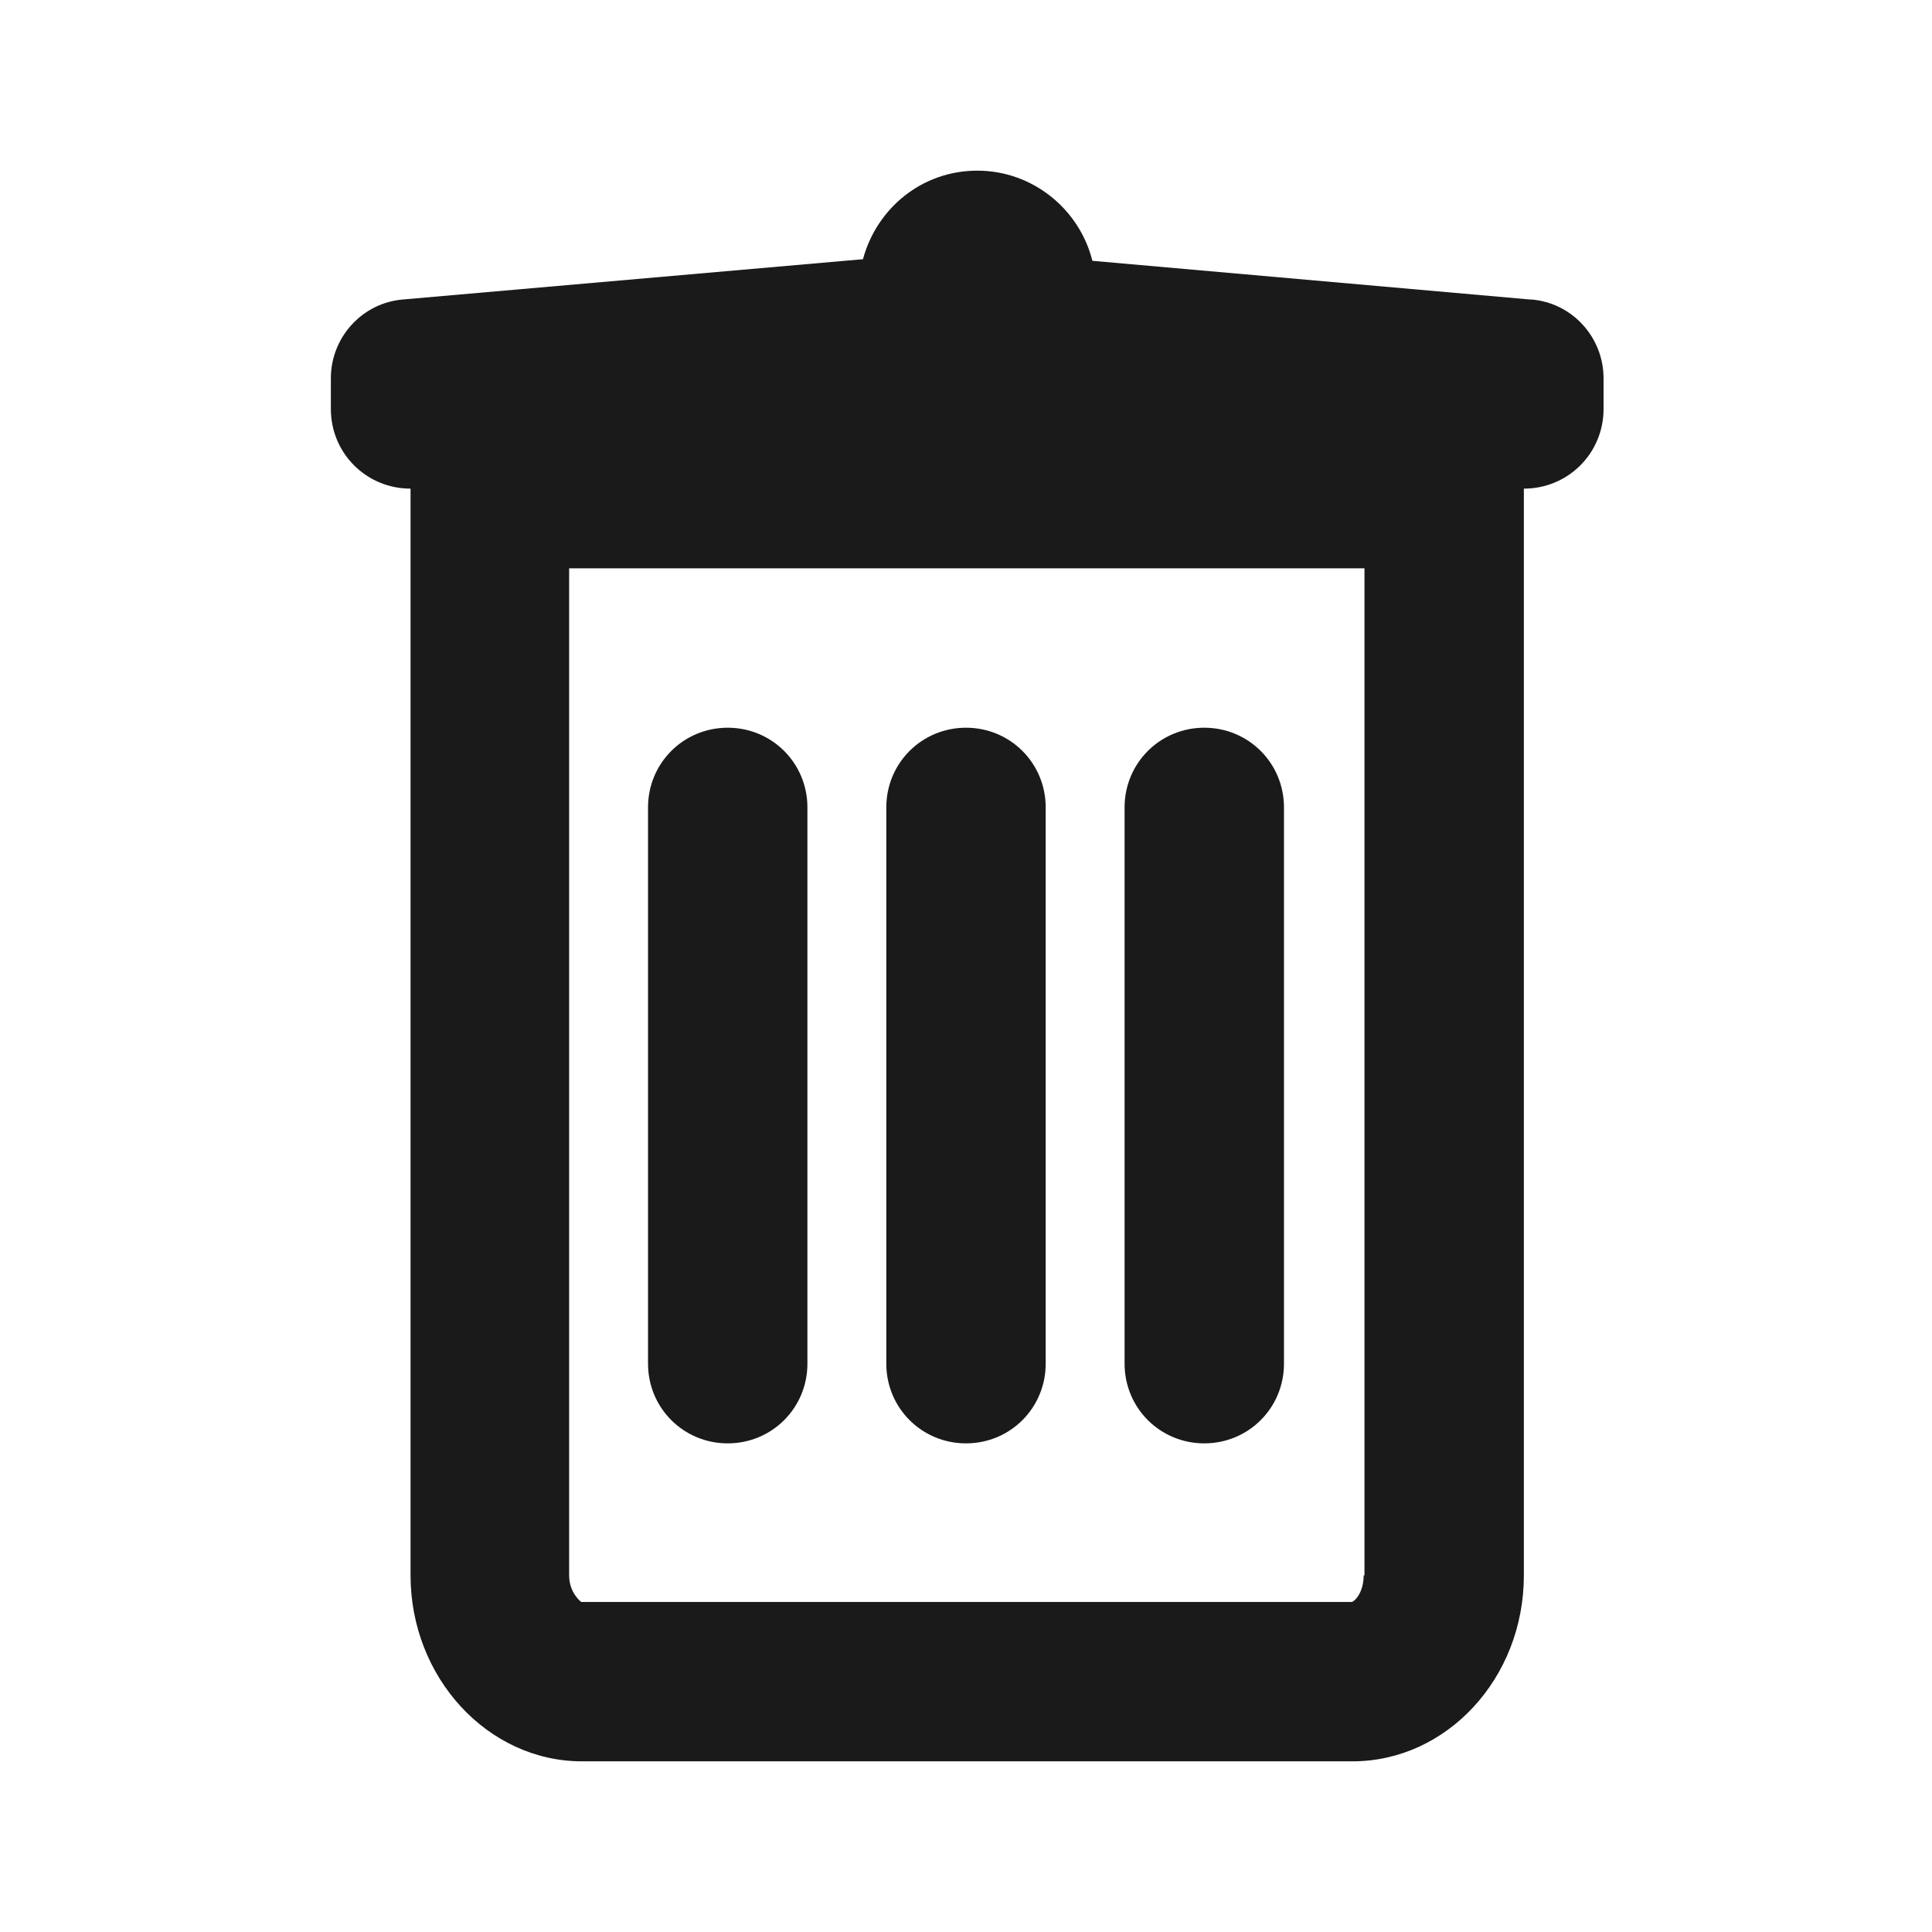 <?xml version="1.0" encoding="UTF-8"?><svg id="Layer_2" xmlns="http://www.w3.org/2000/svg" viewBox="0 0 24 24"><defs><style>.cls-1{fill:none;}.cls-1,.cls-2{stroke-width:0px;}.cls-2{fill:#1a1a1a;}</style></defs><g id="outlineIcons24px"><g id="delete24px"><path class="cls-2" d="m19,3.72l-5.43-.48c-.16-.64-.74-1.12-1.43-1.12s-1.25.47-1.42,1.1l-5.71.5c-.51.04-.9.47-.9.98v.38c0,.55.44.99.99.99v13.5c0,1.27.96,2.31,2.13,2.31h9.57c1.17,0,2.13-1.03,2.13-2.31V6.07c.55,0,.99-.44.99-.99v-.38c0-.51-.39-.94-.9-.98Zm-2.06,15.85c0,.22-.12.33-.15.33H7.22s-.15-.11-.15-.33V7.06h9.88v12.51Z"/><path class="cls-2" d="m9.04,17.93c.55,0,.99-.44.99-.99v-6.91c0-.55-.44-.99-.99-.99s-.99.44-.99.99v6.91c0,.55.44.99.99.99Z"/><path class="cls-2" d="m12,17.93c.55,0,.99-.44.99-.99v-6.91c0-.55-.44-.99-.99-.99s-.99.44-.99.99v6.91c0,.55.44.99.99.99Z"/><path class="cls-2" d="m14.96,17.93c.55,0,.99-.44.99-.99v-6.91c0-.55-.44-.99-.99-.99s-.99.44-.99.99v6.91c0,.55.44.99.99.99Z"/><rect class="cls-1" width="24" height="24"/></g></g></svg>